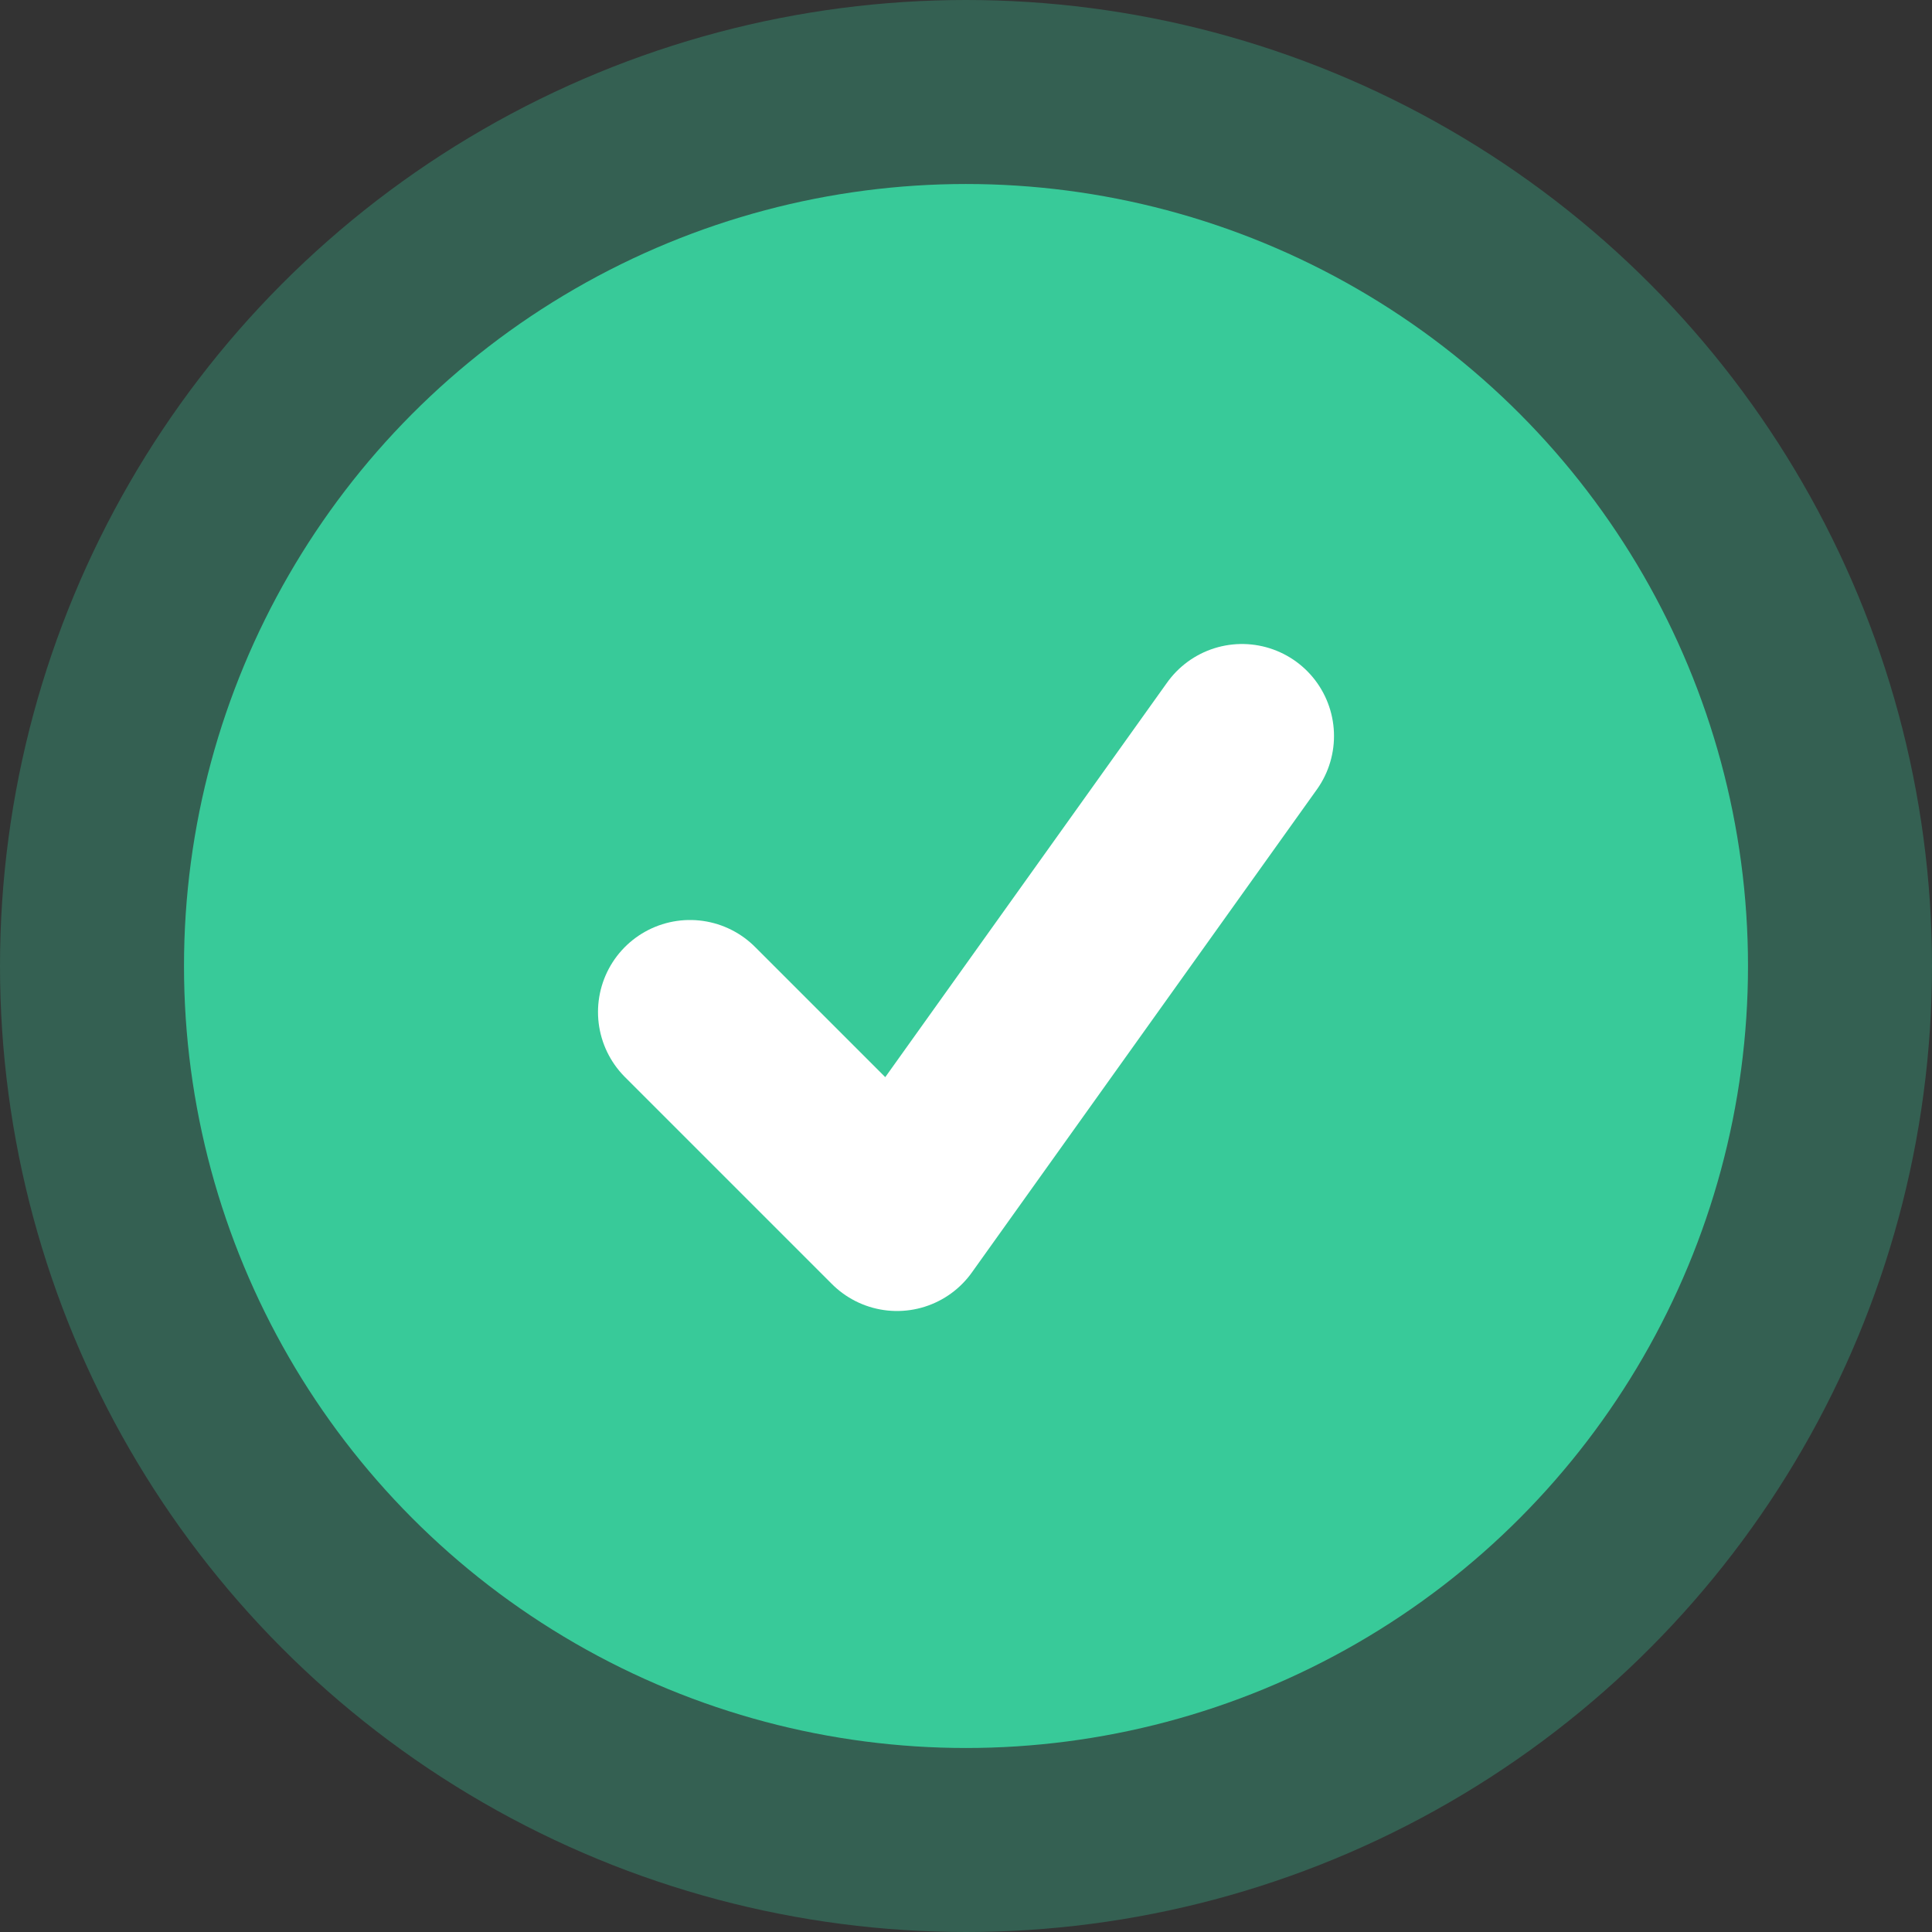 <svg width="42px" height="42px" viewBox="0 0 42 42" version="1.1" xmlns="http://www.w3.org/2000/svg" xmlns:xlink="http://www.w3.org/1999/xlink">
    <rect x="0" y="0" width="42" height="42" fill="#333333" stroke="none"/>
    <g id="Symbols" stroke="none" stroke-width="1" fill="none" fill-rule="evenodd">
        <g id="Pickers/Drag&amp;Drop/Success" transform="translate(-244, -39)">
            <g id="Icons/Loader/Success" transform="translate(240, 36)">
                <circle id="Oval" fill-opacity="0.3" fill="#38CA99" fill-rule="nonzero" cx="25" cy="24" r="21"></circle>
                <circle id="Oval" fill="#38CA99" fill-rule="nonzero" cx="25" cy="24" r="17"></circle>
                <polyline id="Path" stroke="#FFFFFF" stroke-width="4" stroke-linecap="round" stroke-linejoin="round" points="19 25 23.5 29.5 31 19"></polyline>
            </g>
        </g>
    </g>
</svg>
